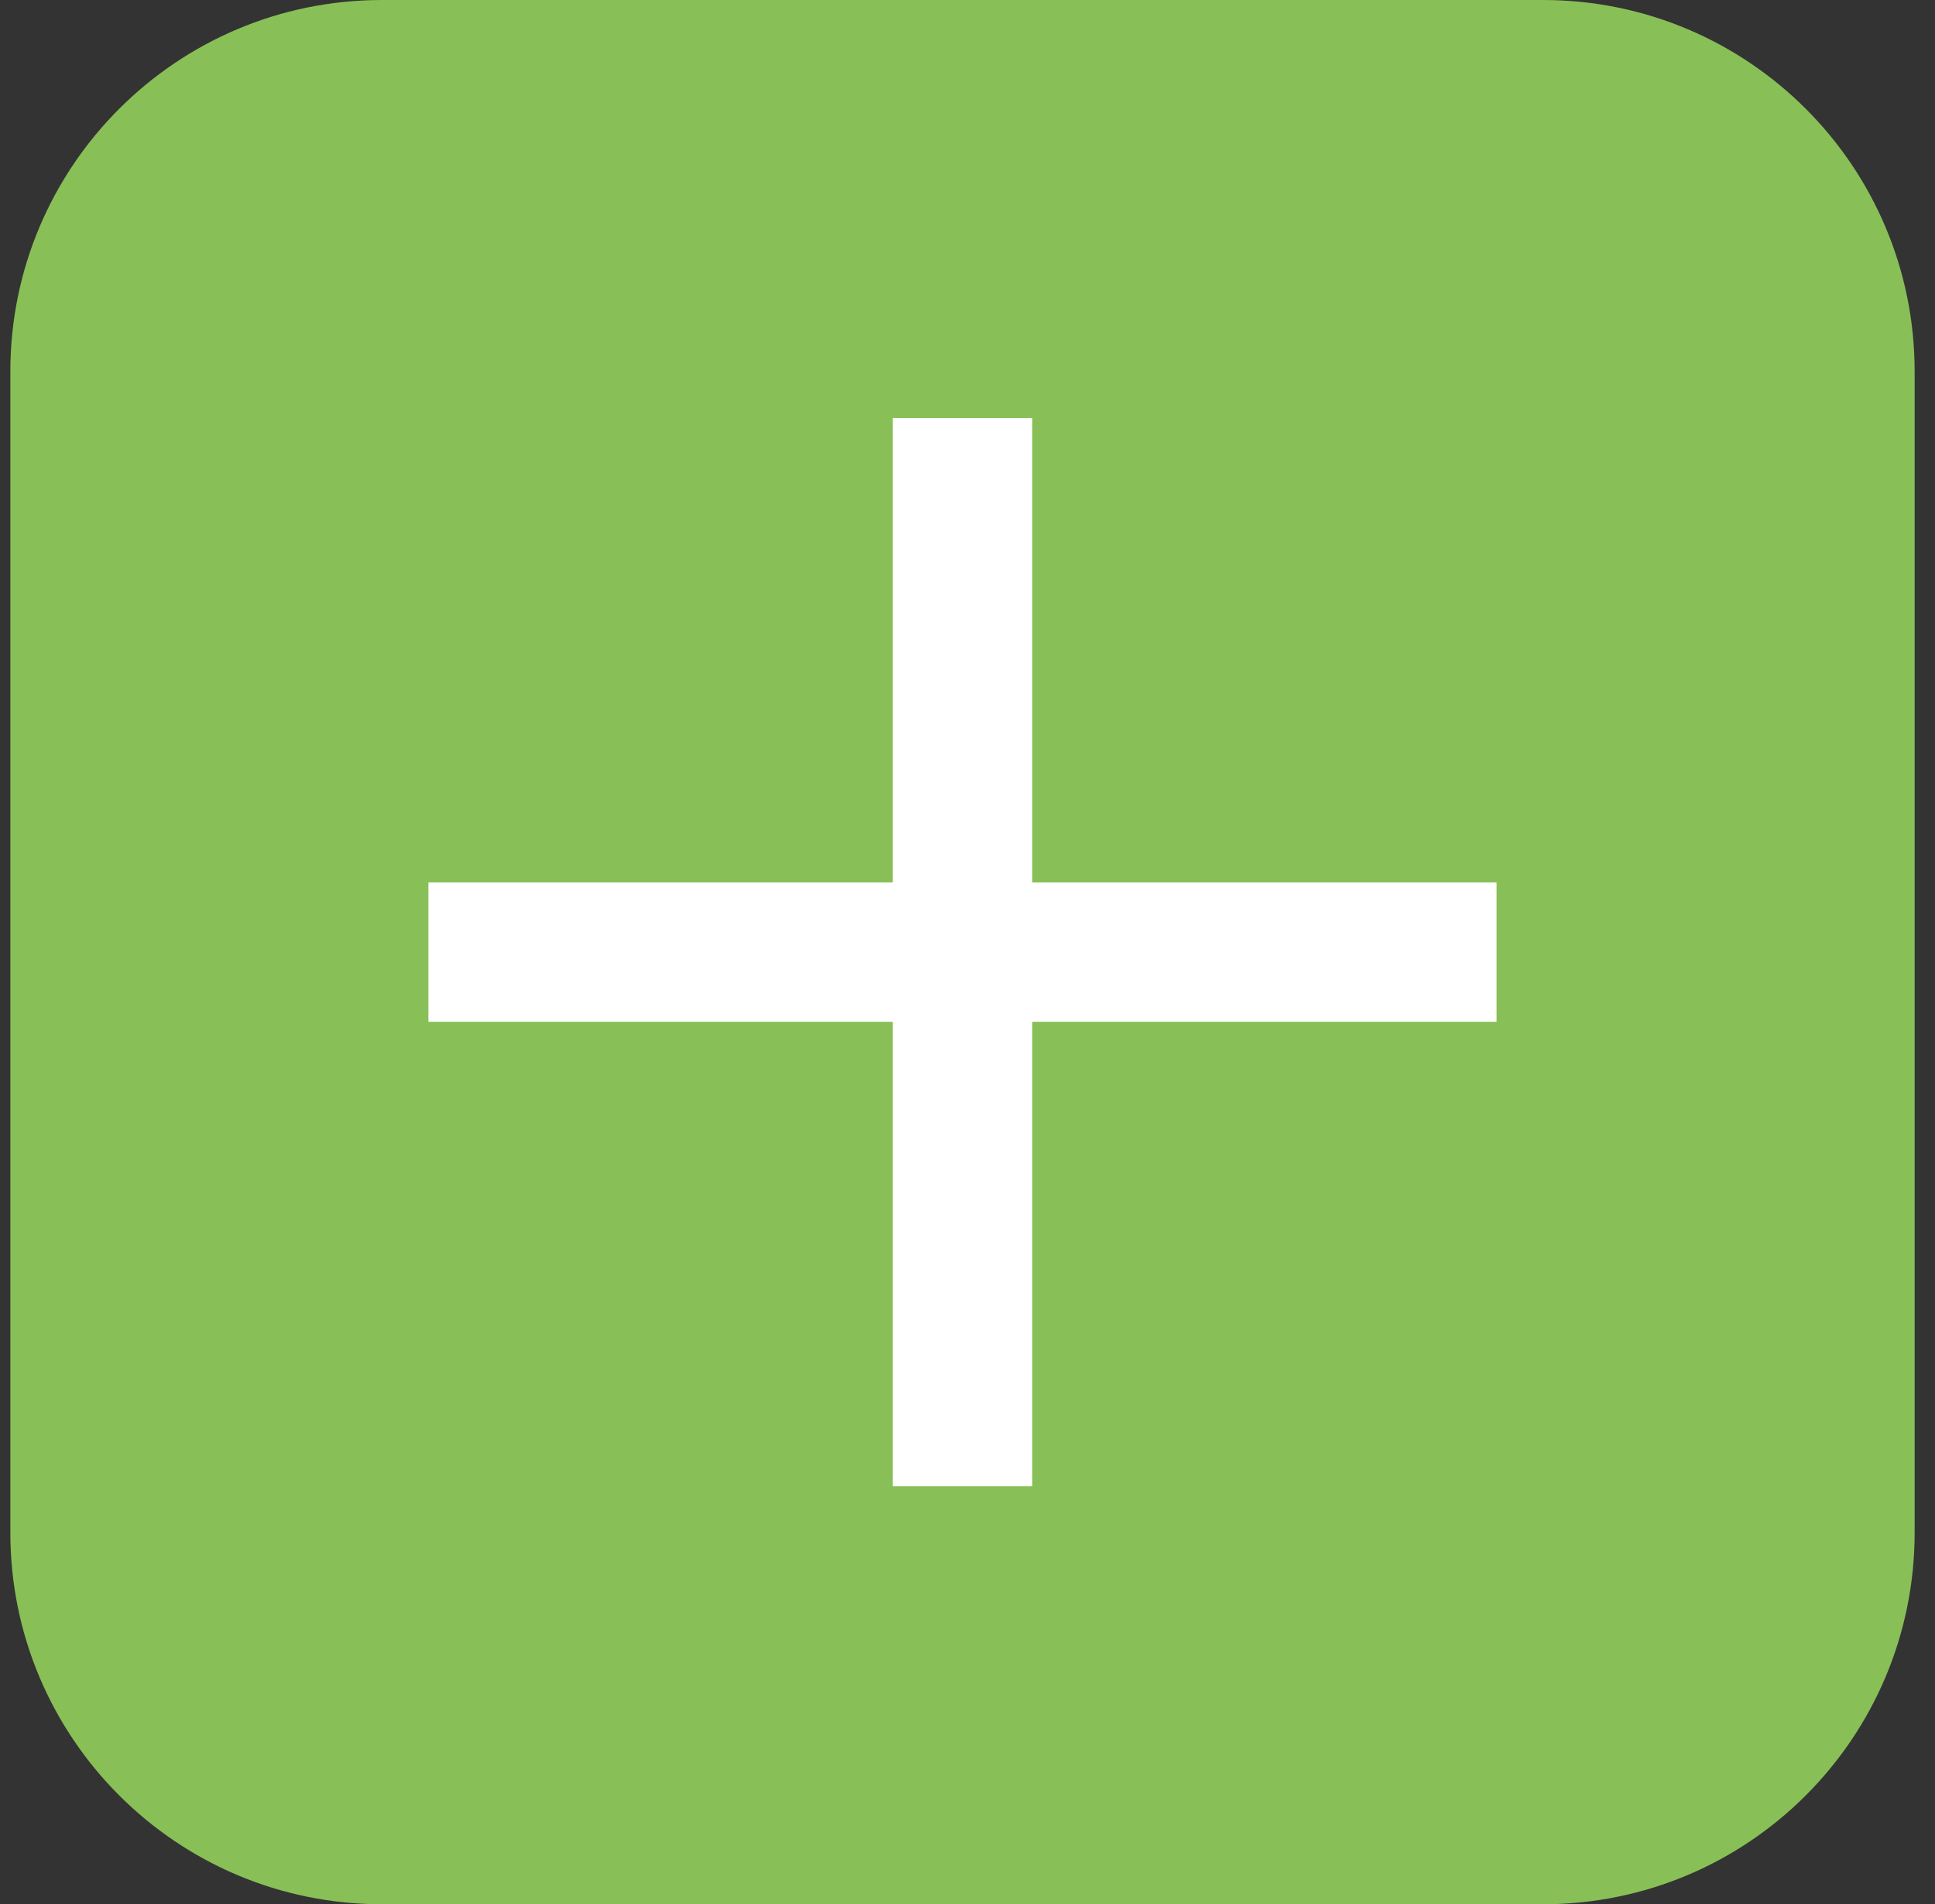 <?xml version="1.0" encoding="UTF-8" standalone="no"?>
<svg width="63px" height="62px" viewBox="0 0 63 62" version="1.1" xmlns="http://www.w3.org/2000/svg" xmlns:xlink="http://www.w3.org/1999/xlink" xmlns:sketch="http://www.bohemiancoding.com/sketch/ns">
    <rect x="0" y="0" width="63" height="62" fill="#333333" stroke="none"/>
    <!-- Generator: Sketch 3.3.2 (12043) - http://www.bohemiancoding.com/sketch -->
    <title>Plussed</title>
    <desc>Created with Sketch.</desc>
    <defs></defs>
    <g id="Page-1" stroke="none" stroke-width="1" fill="none" fill-rule="evenodd" sketch:type="MSPage">
        <g id="Items-Categories" sketch:type="MSArtboardGroup" transform="translate(-469, -518)">
            <g id="Card-1" sketch:type="MSLayerGroup" transform="translate(28.337, 480)">
                <g id="Plussed" transform="translate(440, 38)" sketch:type="MSShapeGroup">
                    <path d="M13.098,0 L50.902,0 C57.583,0 63,5.415 63,12.096 L63,49.901 C63,56.583 57.583,62 50.902,62 L13.098,62 C6.417,62 1,56.583 1,49.901 L1,12.096 C1,5.415 6.417,0 13.098,0" id="Fill-5" fill="#88C057"></path>
                    <path d="M49.389,28.732 L34.268,28.732 L34.268,13.61 L29.732,13.61 L29.732,28.732 L14.61,28.732 L14.61,33.268 L29.732,33.268 L29.732,48.39 L34.268,48.39 L34.268,33.268 L49.389,33.268 L49.389,28.732" id="Fill-13" fill="#FFFFFF"></path>
                </g>
            </g>
        </g>
    </g>
</svg>